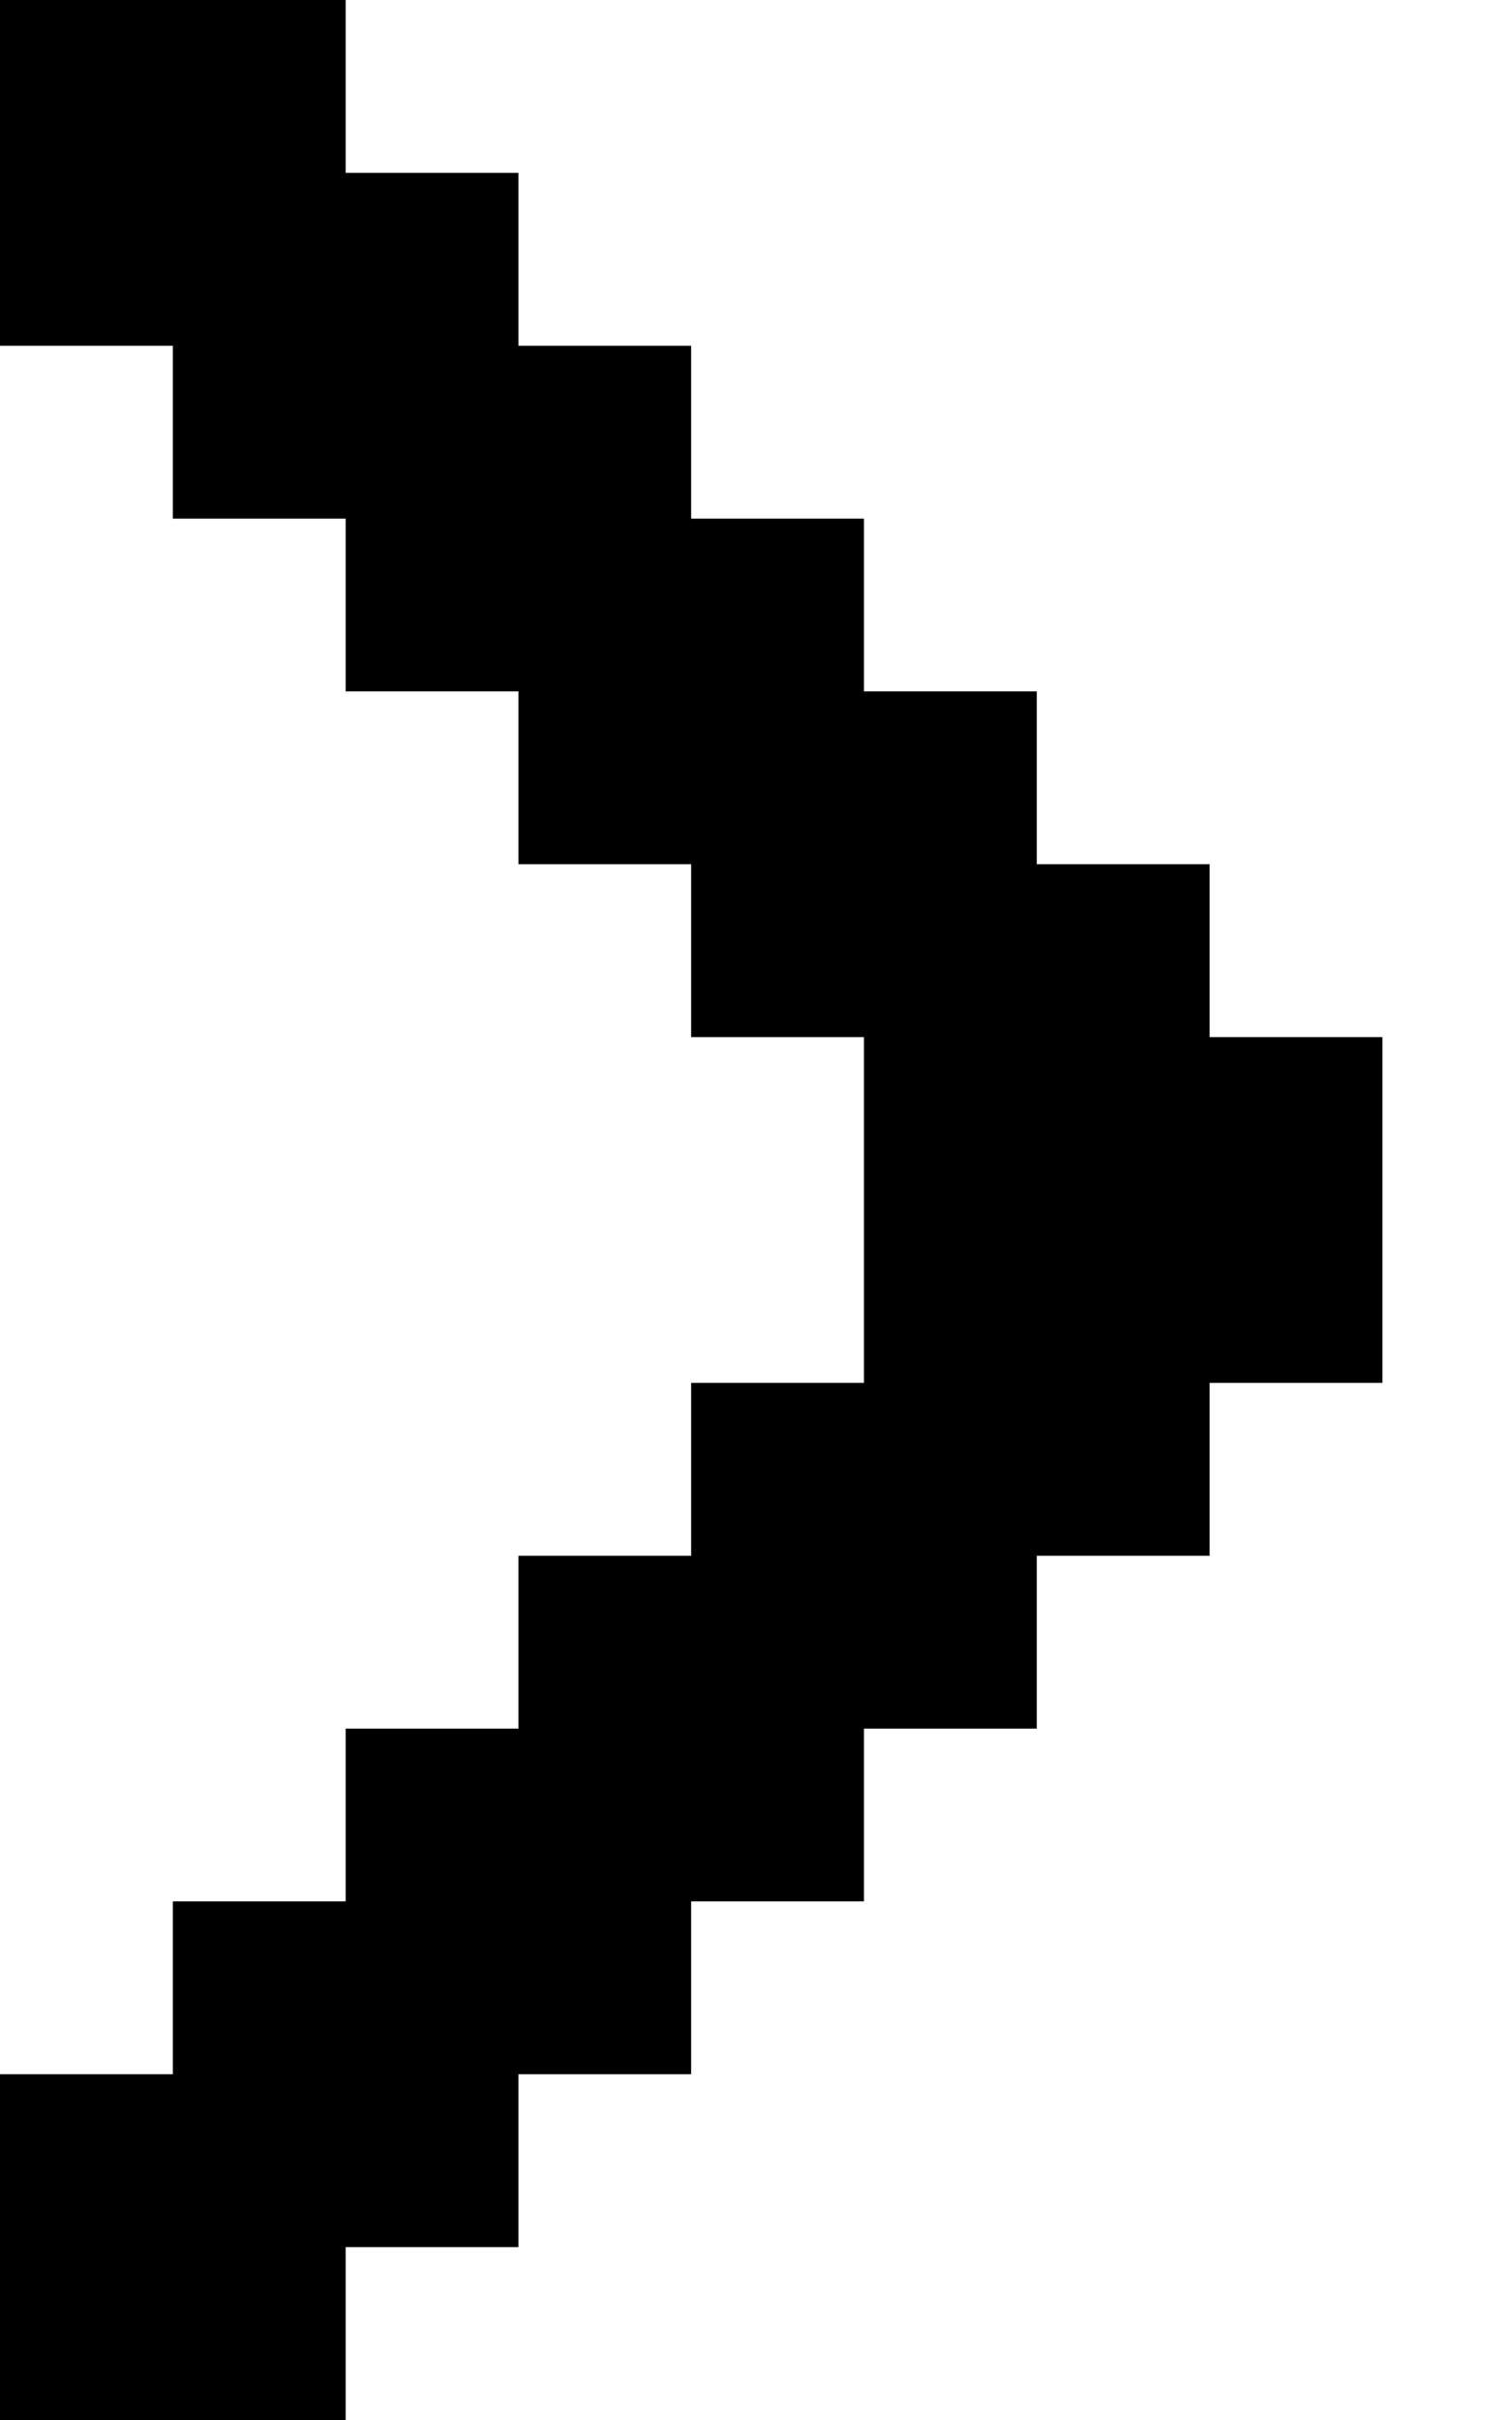 <svg width="10" height="16" viewBox="0 0 10 16" fill="none" xmlns="http://www.w3.org/2000/svg">
<path d="M3.429 2.286V1.143H2.286V0H0V2.286H1.143V3.429H2.286V4.571H3.429V5.714H4.571V6.857H5.714V9.143H4.571V10.286H3.429V11.429H2.286V12.571H1.143V13.714H0V16H2.286V14.857H3.429V13.714H4.571V12.571H5.714V11.429H6.857V10.286H8V9.143H9.143V6.857H8V5.714H6.857V4.571H5.714V3.429H4.571V2.286" fill="black"/>
</svg>
